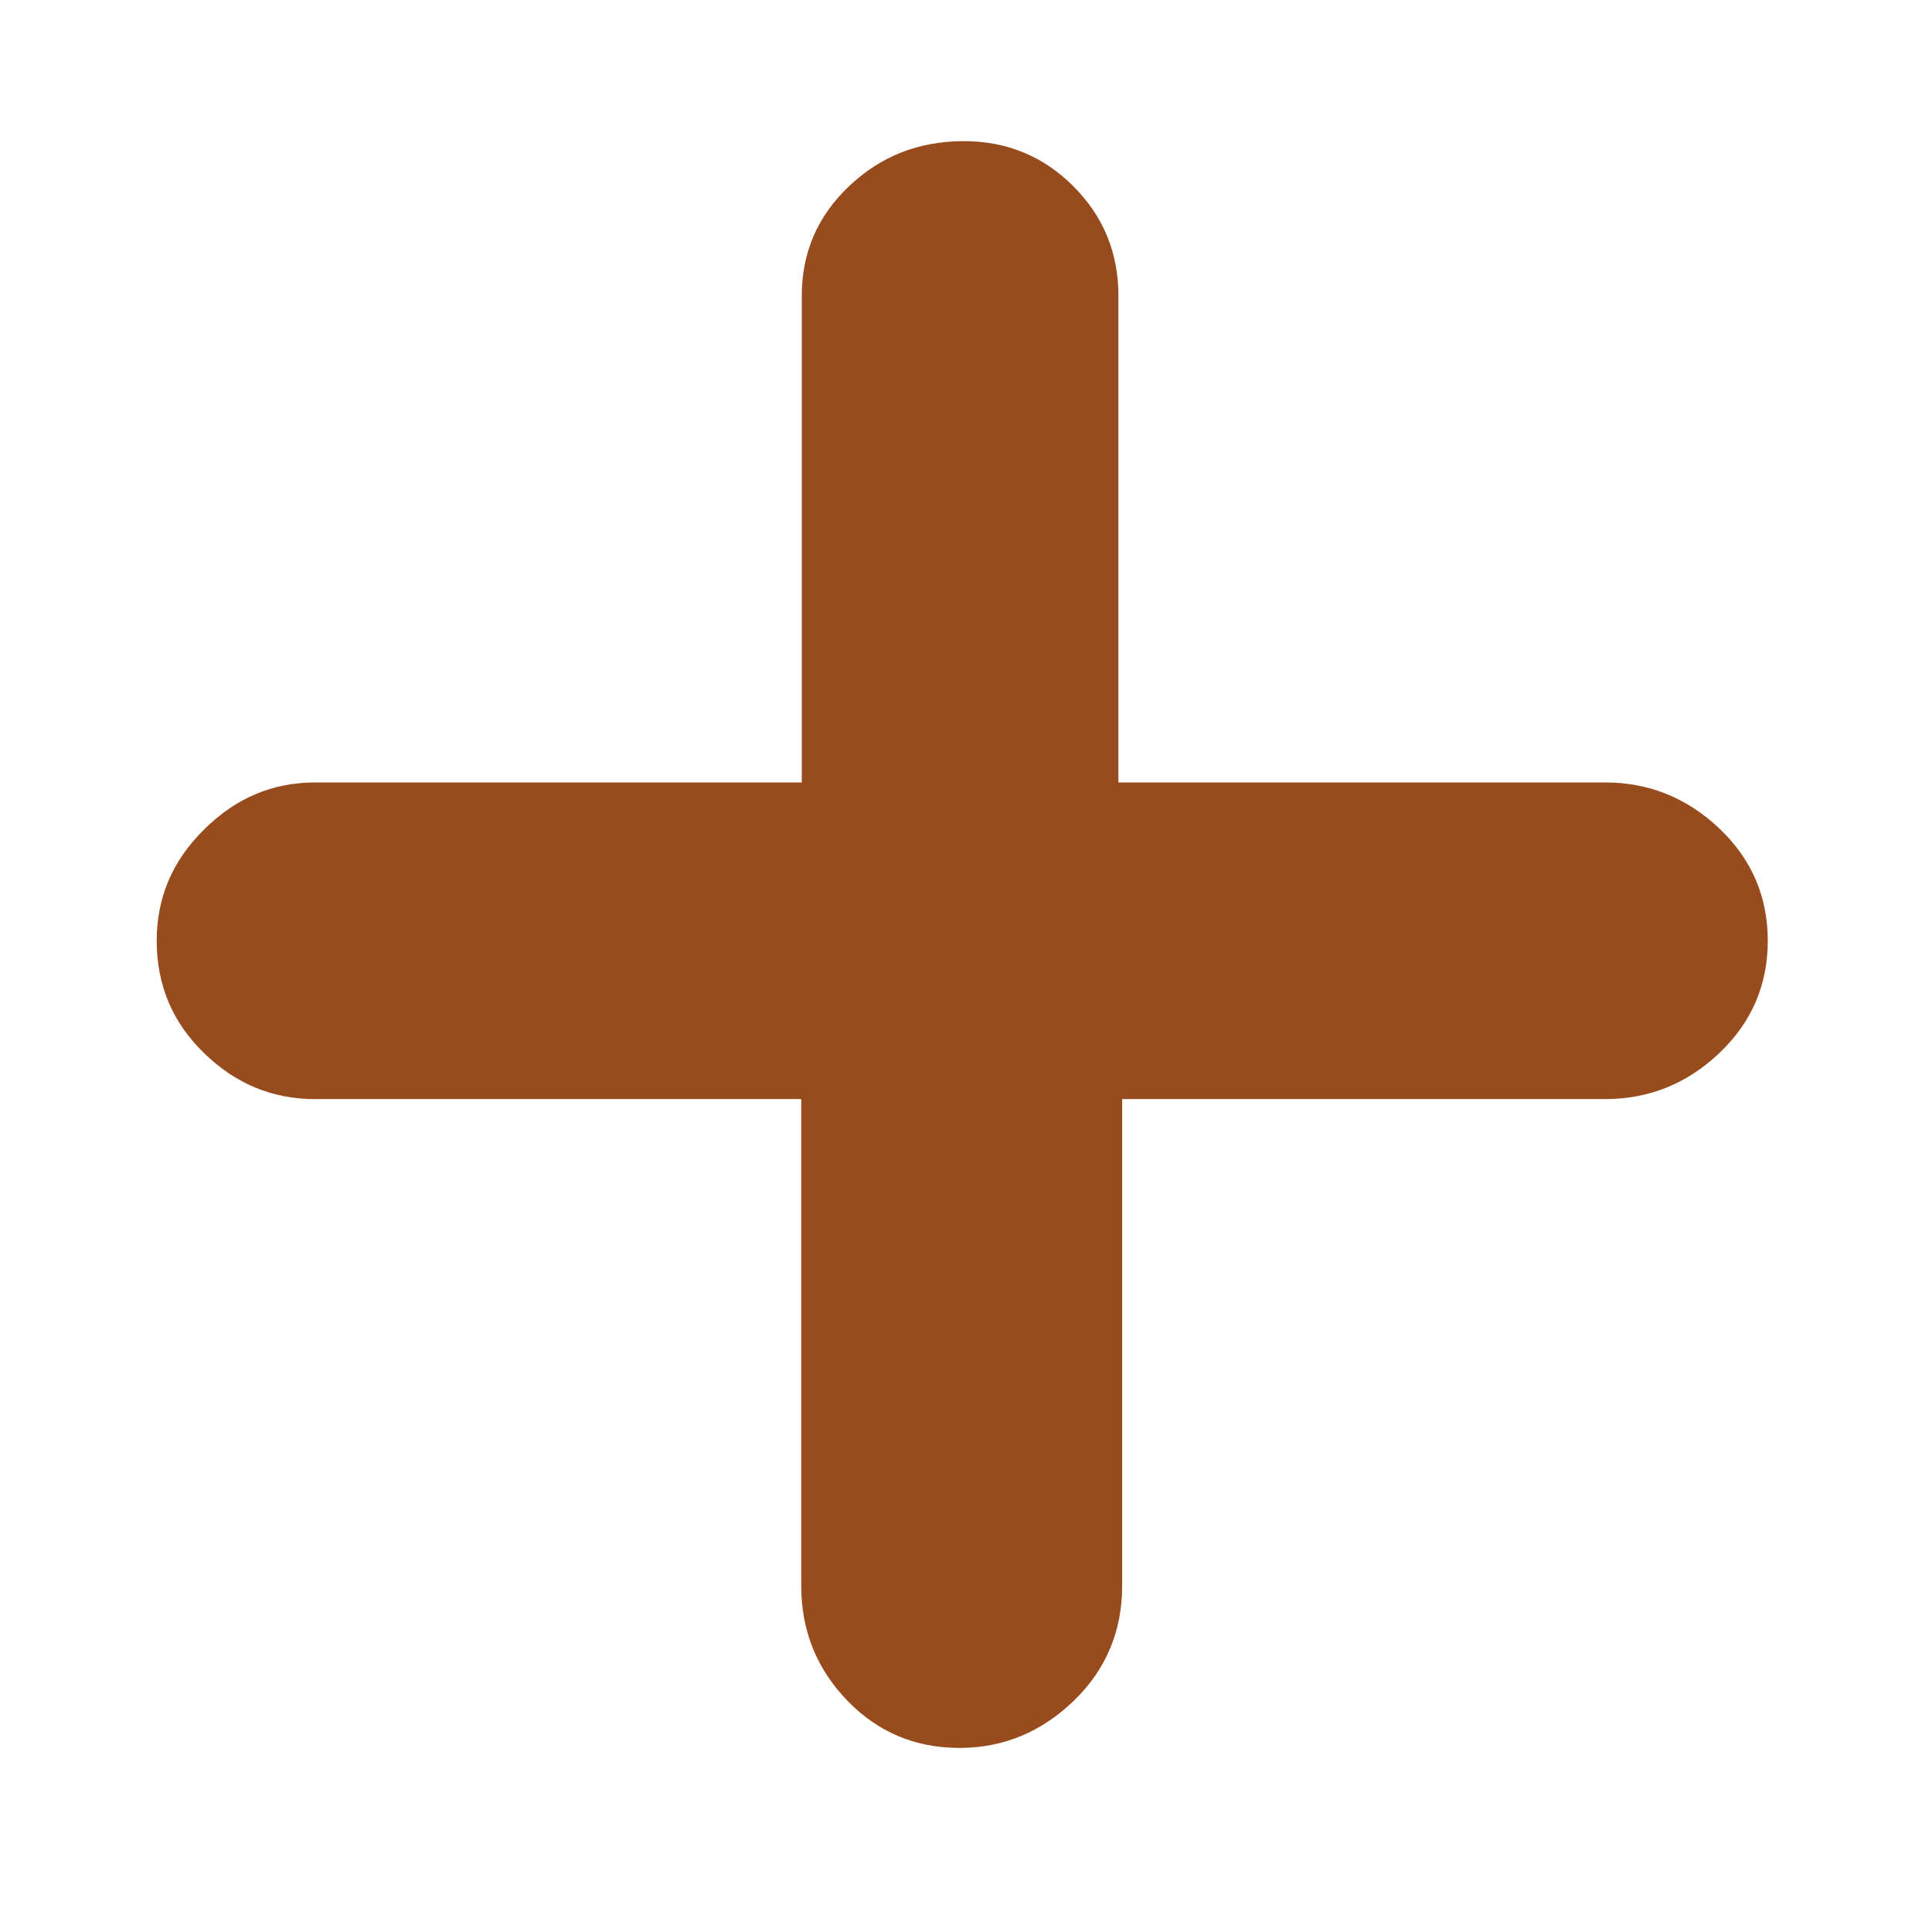 <?xml version="1.0" encoding="utf-8"?>
<!-- Generator: Adobe Illustrator 27.1.1, SVG Export Plug-In . SVG Version: 6.00 Build 0)  -->
<svg version="1.1" id="Layer_1" xmlns="http://www.w3.org/2000/svg" xmlns:xlink="http://www.w3.org/1999/xlink" x="0px" y="0px"
	 viewBox="0 0 36 36" style="enable-background:new 0 0 36 36;" xml:space="preserve">
<style type="text/css">
	.st0{fill:#984C1E;}
</style>
<g>
	<path class="st0" d="M14.94,14.58V5.51c0-0.8,0.29-1.48,0.88-2.04c0.59-0.56,1.3-0.84,2.14-0.84c0.8,0,1.48,0.28,2.04,0.84
		s0.84,1.24,0.84,2.04v9.07h9.07c0.82,0,1.53,0.29,2.13,0.86c0.6,0.57,0.9,1.27,0.9,2.09c0,0.82-0.3,1.52-0.9,2.09
		s-1.31,0.86-2.13,0.86h-9v9.07c0,0.84-0.3,1.56-0.9,2.14s-1.31,0.88-2.13,0.88c-0.82,0-1.52-0.29-2.09-0.88
		c-0.57-0.59-0.86-1.3-0.86-2.14v-9.07H5.87c-0.8,0-1.49-0.29-2.07-0.86c-0.59-0.57-0.88-1.27-0.88-2.09c0-0.8,0.29-1.49,0.88-2.07
		c0.59-0.59,1.28-0.88,2.07-0.88H14.94z"/>
</g>
</svg>
